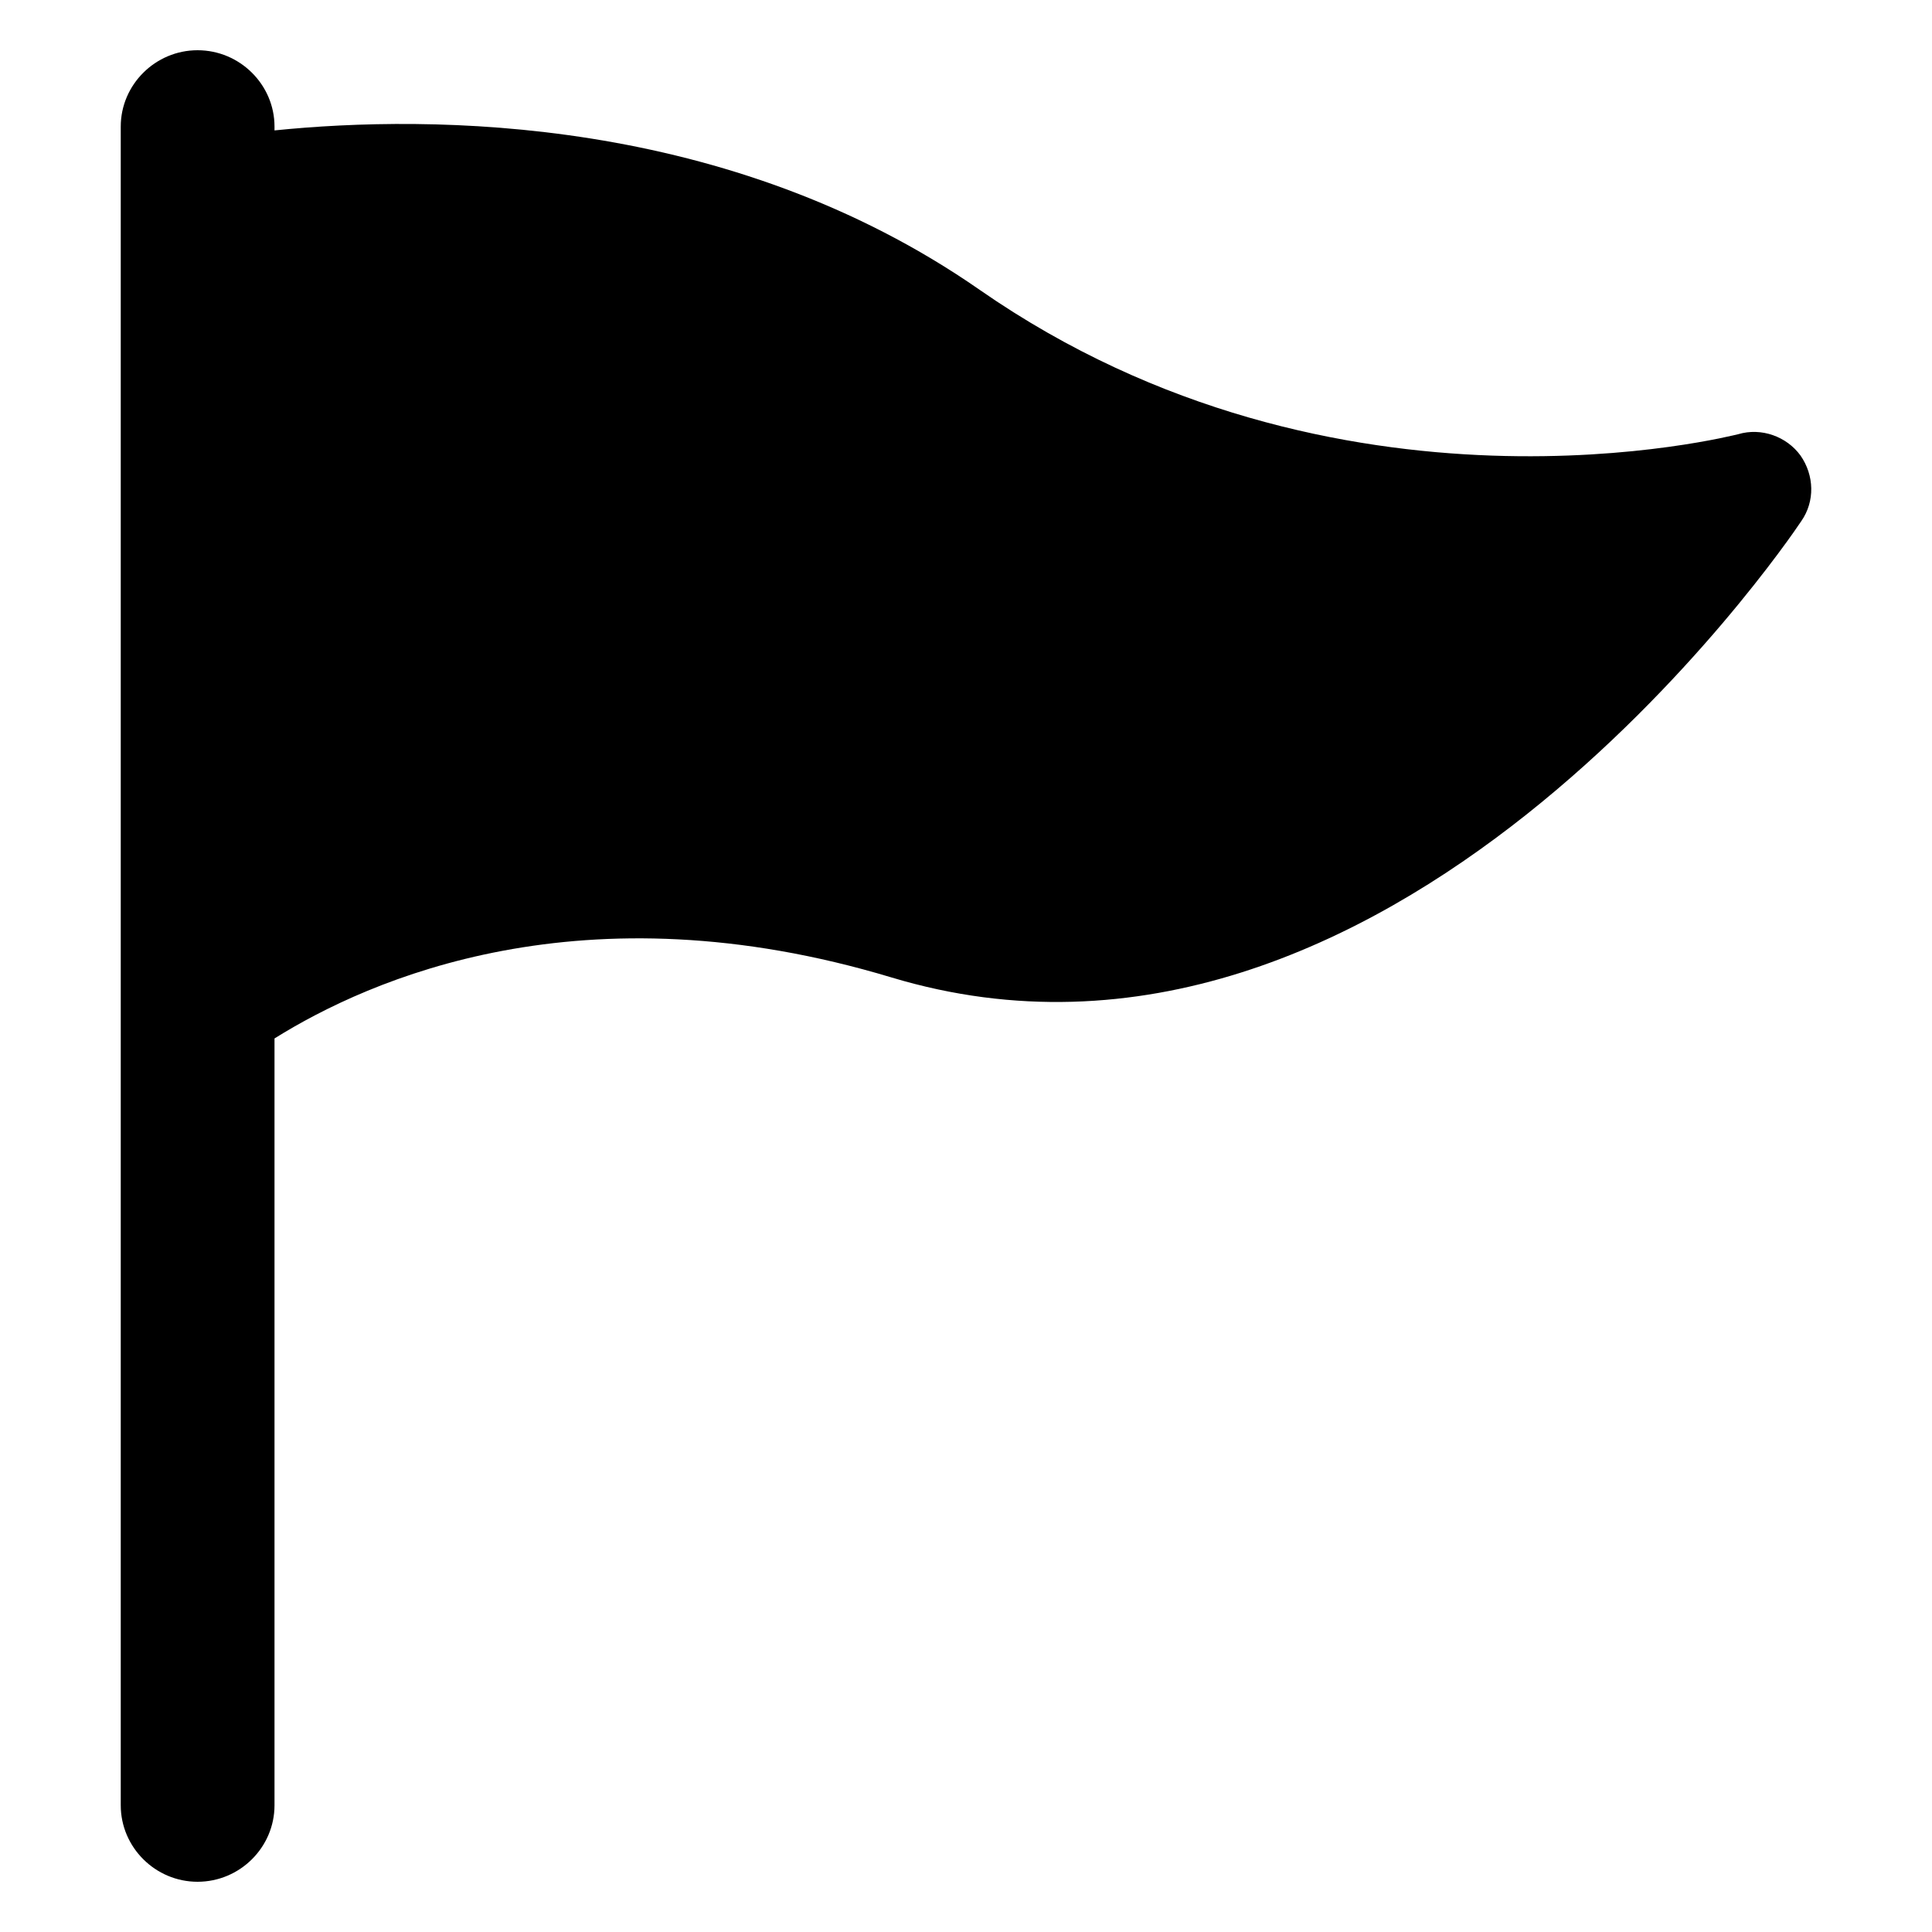 <svg viewBox="0 0 12 12" xmlns="http://www.w3.org/2000/svg">
<path d="M1.227 0.312C0.965 0.312 0.75 0.526 0.75 0.786V11.213C0.75 11.474 0.965 11.688 1.227 11.688C1.49 11.688 1.705 11.474 1.705 11.213V6.45C2.296 6.081 3.618 5.493 5.537 6.071C8.62 7 11.088 3.388 11.188 3.237C11.274 3.114 11.269 2.952 11.183 2.829C11.097 2.711 10.94 2.654 10.796 2.697C10.773 2.701 8.31 3.346 6.086 1.801C4.525 0.715 2.678 0.711 1.705 0.81V0.786C1.705 0.526 1.49 0.312 1.227 0.312Z"/>
</svg>
